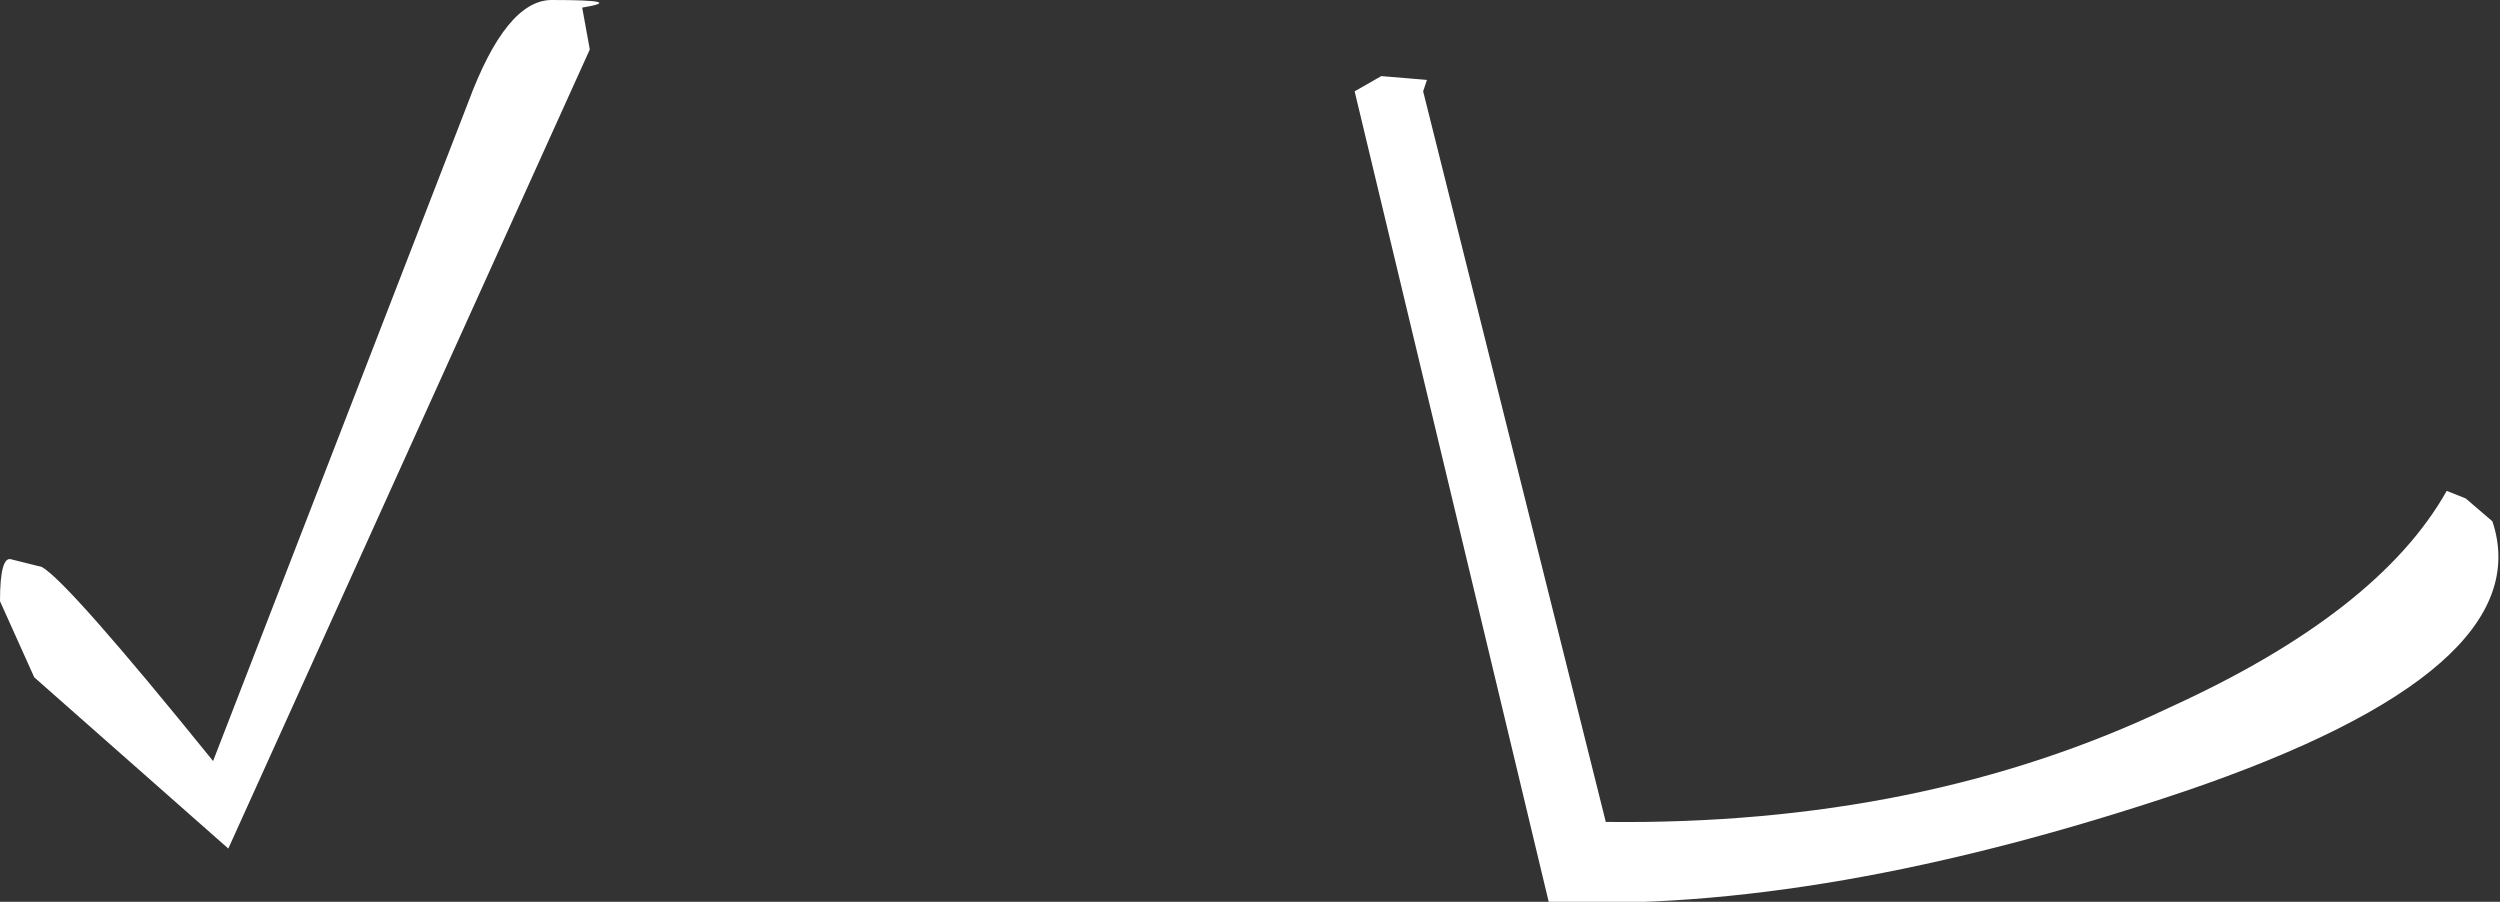 <?xml version="1.0" encoding="UTF-8" standalone="no"?>
<svg xmlns:ffdec="https://www.free-decompiler.com/flash" xmlns:xlink="http://www.w3.org/1999/xlink" ffdec:objectType="shape" height="11.85px" width="32.85px" xmlns="http://www.w3.org/2000/svg">
  <rect width="100%" height="100%" fill="#333333" stroke="none"/>
  <g transform="matrix(1.0, 0.0, 0.0, 1.0, 9.85, 3.45)">
    <path d="M8.3 -2.45 L8.9 -2.4 8.85 -2.25 11.25 7.35 Q15.4 7.4 18.65 5.85 21.4 4.6 22.3 3.0 L22.55 3.1 22.9 3.4 Q23.55 5.35 18.85 6.95 14.1 8.55 10.5 8.4 L7.95 -2.25 8.3 -2.45 M-2.2 -3.35 L-2.1 -2.8 -6.85 7.7 -9.4 5.45 -9.85 4.45 Q-9.85 3.85 -9.7 3.9 L-9.3 4.0 Q-8.95 4.2 -7.05 6.55 L-3.7 -2.1 Q-3.2 -3.45 -2.6 -3.45 -1.6 -3.45 -2.2 -3.35" fill="#ffffff" fill-rule="evenodd" stroke="none"/>
  </g>
</svg>
